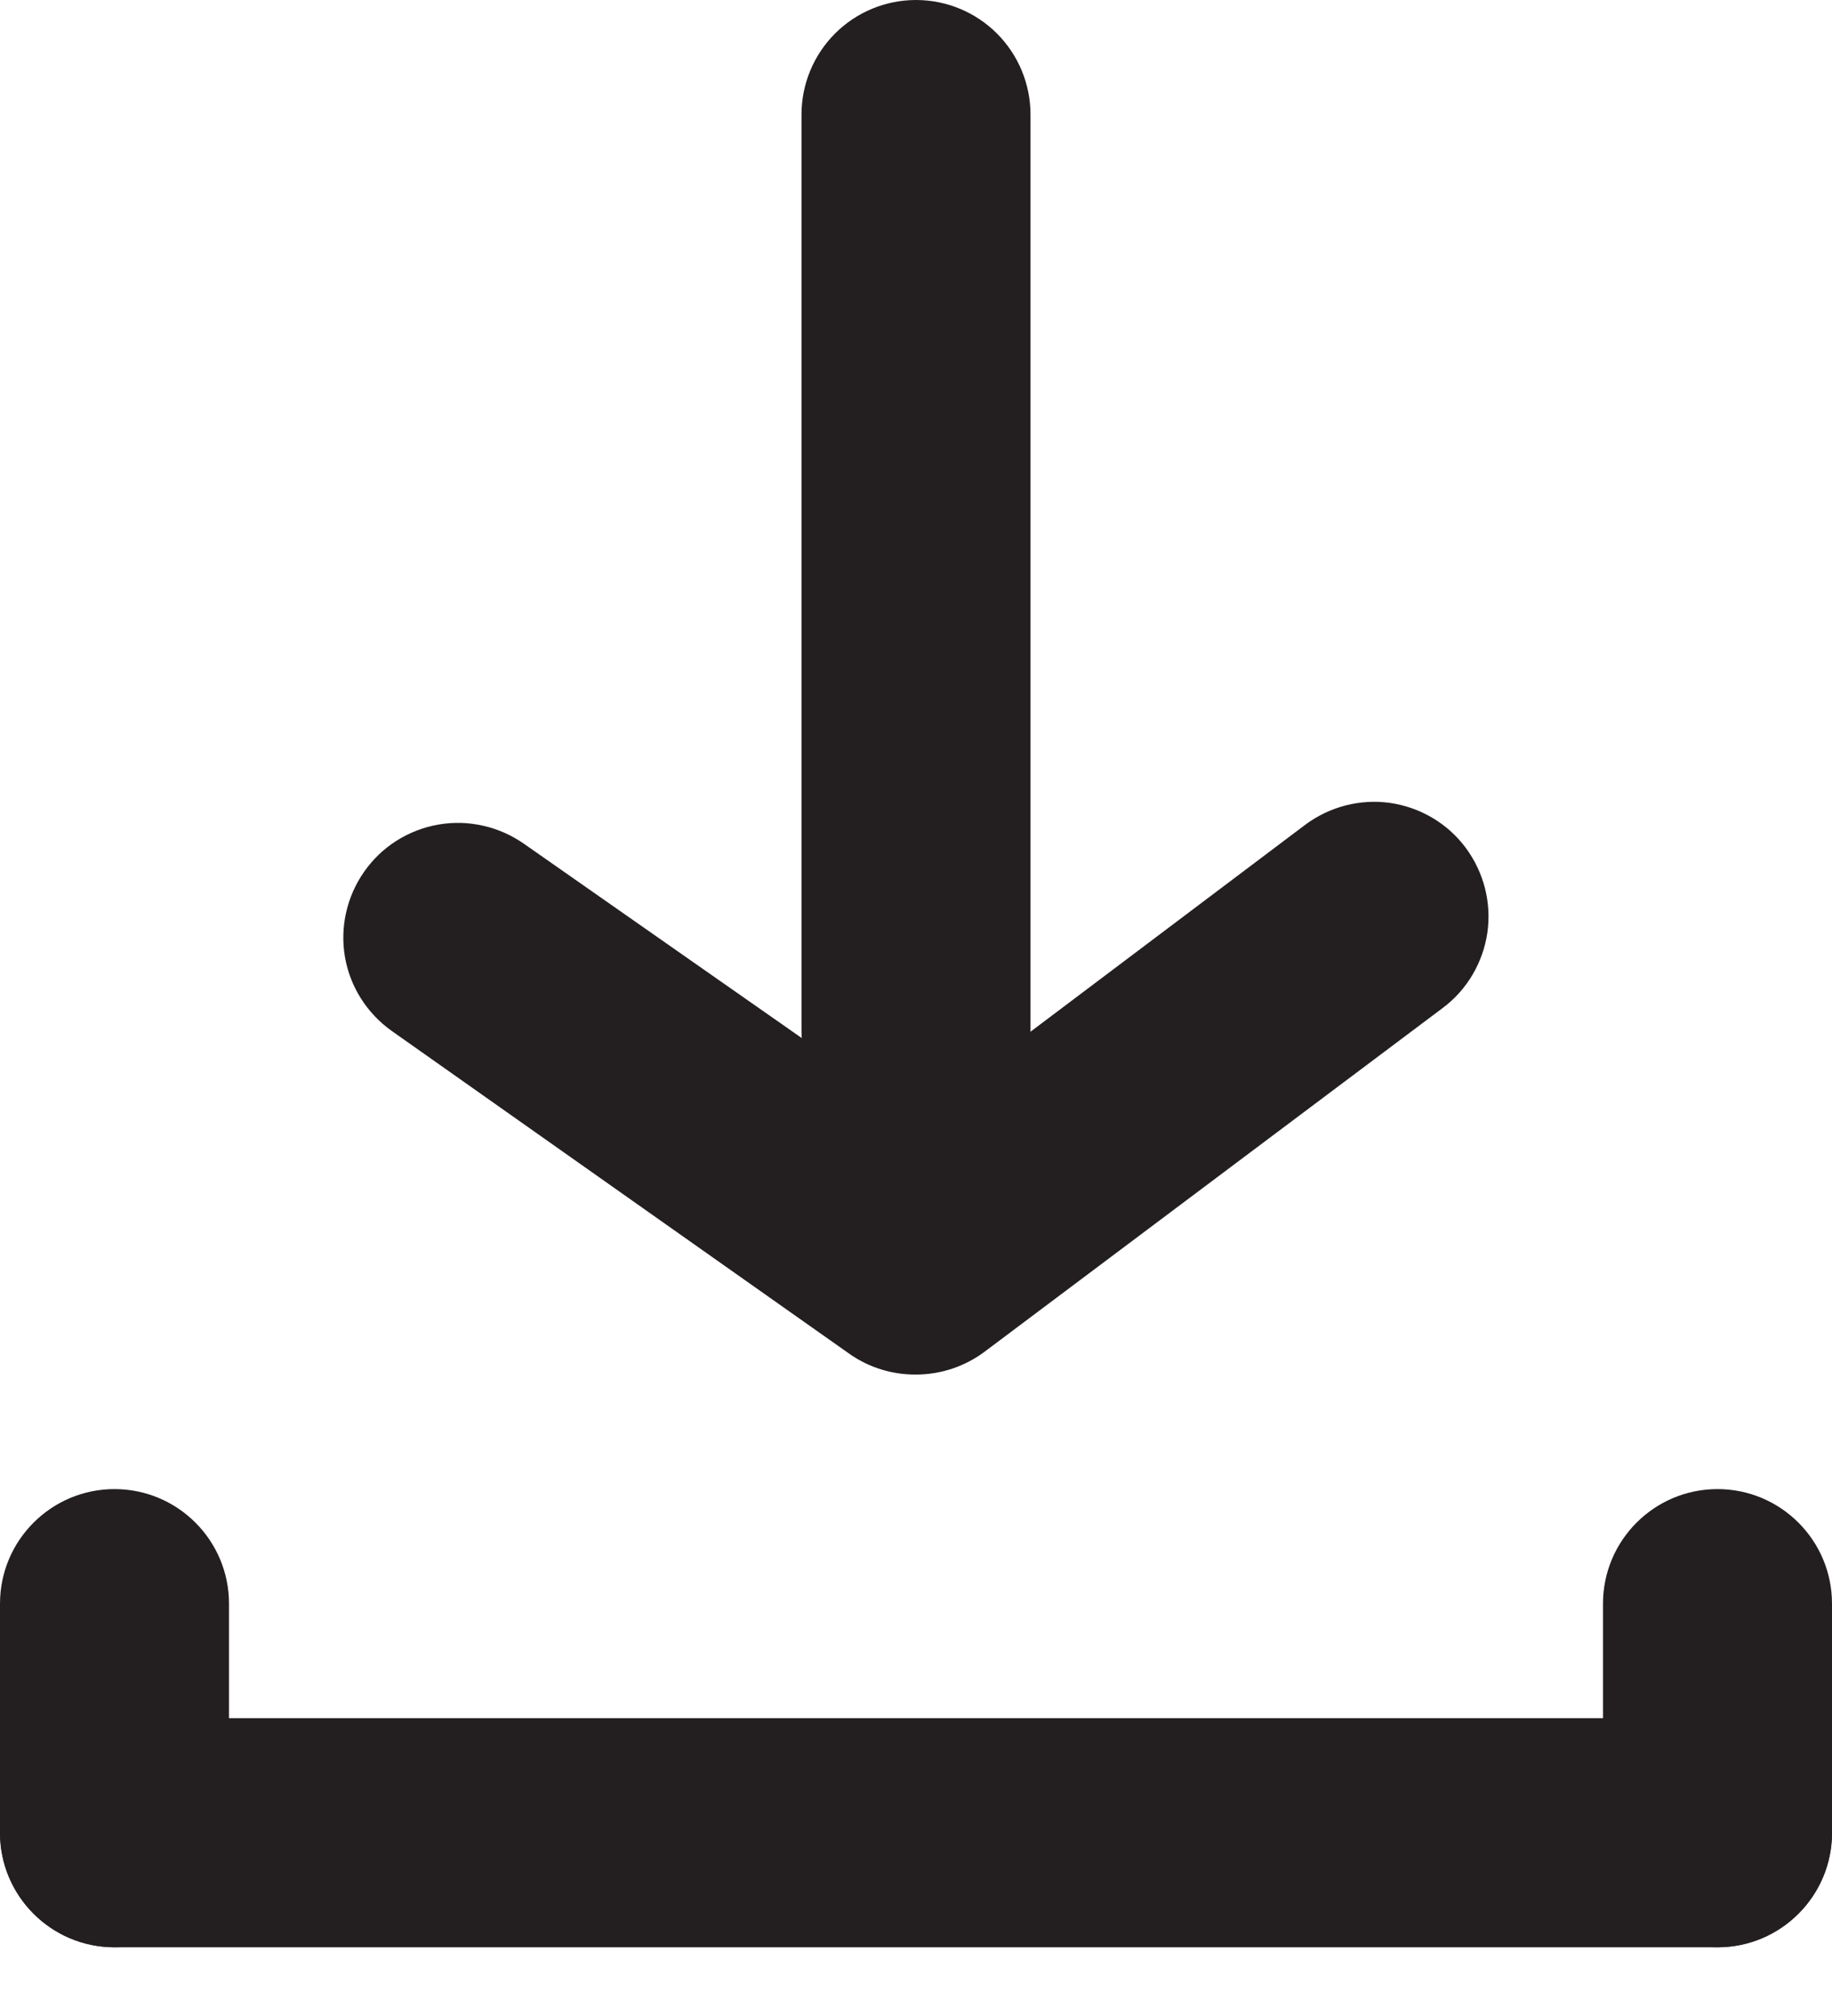 <svg width="10" height="11" viewBox="0 0 10 11" fill="none" xmlns="http://www.w3.org/2000/svg">
<path d="M9.375 9.375H0.625C0.28 9.375 0 9.655 0 10C0 10.345 0.28 10.625 0.625 10.625H9.375C9.72 10.625 10 10.345 10 10C10 9.655 9.72 9.375 9.375 9.375Z" fill="#231F20"/>
<path d="M0 8.75V10C0 10.345 0.28 10.625 0.625 10.625C0.97 10.625 1.25 10.345 1.25 10V8.75C1.25 8.405 0.97 8.125 0.625 8.125C0.28 8.125 0 8.405 0 8.75Z" fill="#231F20"/>
<path d="M8.75 8.75V10C8.75 10.345 9.03 10.625 9.375 10.625C9.72 10.625 10 10.345 10 10V8.75C10 8.405 9.72 8.125 9.375 8.125C9.03 8.125 8.75 8.405 8.75 8.75Z" fill="#231F20"/>
<path d="M5 7.5C4.87 7.501 4.744 7.462 4.638 7.388L2.138 5.625C2.003 5.529 1.911 5.384 1.883 5.222C1.855 5.059 1.893 4.891 1.988 4.756C2.035 4.689 2.095 4.631 2.165 4.587C2.235 4.543 2.312 4.513 2.394 4.499C2.475 4.485 2.558 4.487 2.639 4.506C2.719 4.524 2.795 4.558 2.863 4.606L5 6.1L7.125 4.5C7.258 4.401 7.424 4.358 7.588 4.381C7.752 4.405 7.901 4.492 8 4.625C8.099 4.758 8.142 4.924 8.119 5.088C8.095 5.252 8.008 5.401 7.875 5.5L5.375 7.375C5.267 7.456 5.135 7.5 5 7.5Z" fill="#231F20"/>
<path d="M5 6.25C4.834 6.25 4.675 6.184 4.558 6.067C4.441 5.95 4.375 5.791 4.375 5.625V0.625C4.375 0.459 4.441 0.3 4.558 0.183C4.675 0.066 4.834 0 5 0C5.166 0 5.325 0.066 5.442 0.183C5.559 0.3 5.625 0.459 5.625 0.625V5.625C5.625 5.791 5.559 5.95 5.442 6.067C5.325 6.184 5.166 6.25 5 6.25Z" fill="#231F20"/>
</svg>
